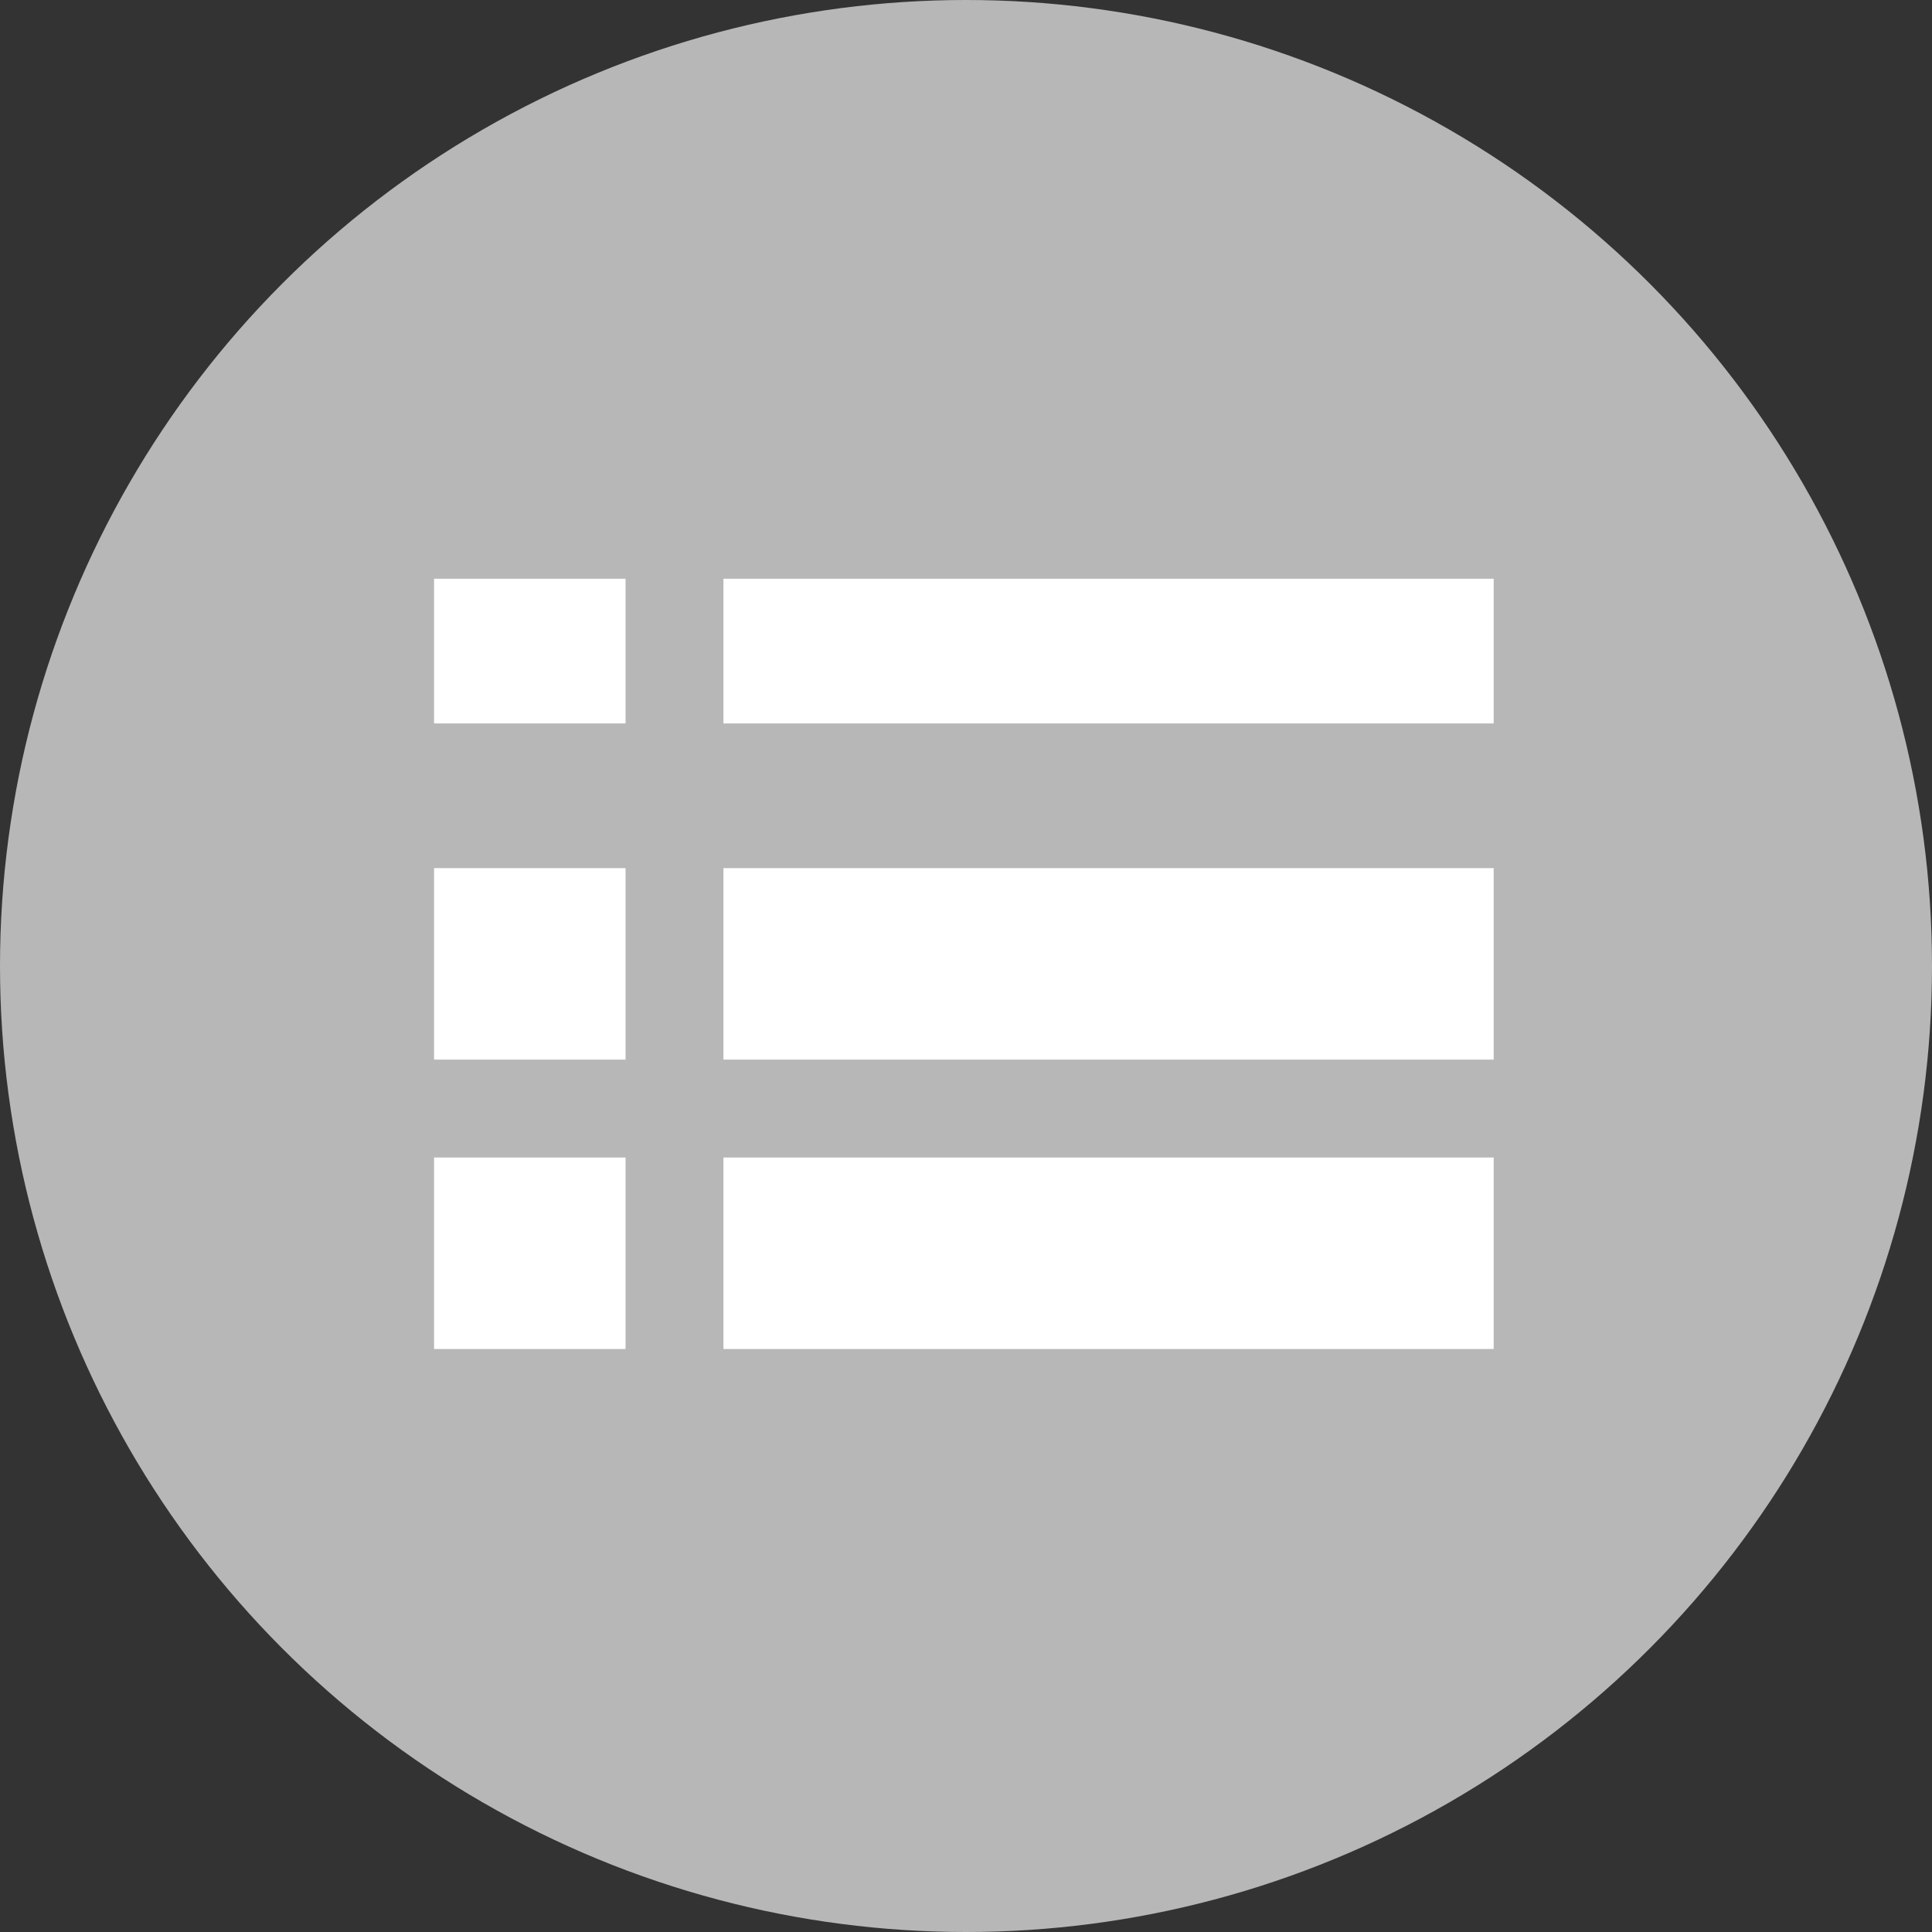 <?xml version="1.0" encoding="utf-8"?>
<!-- Generator: Adobe Illustrator 24.2.1, SVG Export Plug-In . SVG Version: 6.00 Build 0)  -->
<svg version="1.1" id="Capa_1" xmlns="http://www.w3.org/2000/svg" xmlns:xlink="http://www.w3.org/1999/xlink" x="0px" y="0px"
	 viewBox="0 0 45.4 45.4" style="enable-background:new 0 0 45.4 45.4;" xml:space="preserve">
<rect x="0" y="0" width="45.4" height="45.4" fill="#333333" stroke="none"/>
<style type="text/css">
	.st0{fill:#B7B7B7;}
	.st1{fill:#FFFFFF;}
</style>
<g>
	<circle class="st0" cx="22.7" cy="22.7" r="22.7"/>
	<rect x="10.2" y="13.6" class="st1" width="4.5" height="3.4"/>
	<rect x="10.2" y="20.4" class="st1" width="4.5" height="4.5"/>
	<rect x="10.2" y="27.2" class="st1" width="4.5" height="4.5"/>
	<rect x="17" y="13.6" class="st1" width="18.1" height="3.4"/>
	<rect x="17" y="20.4" class="st1" width="18.1" height="4.5"/>
	<rect x="17" y="27.2" class="st1" width="18.1" height="4.5"/>
</g>
</svg>
